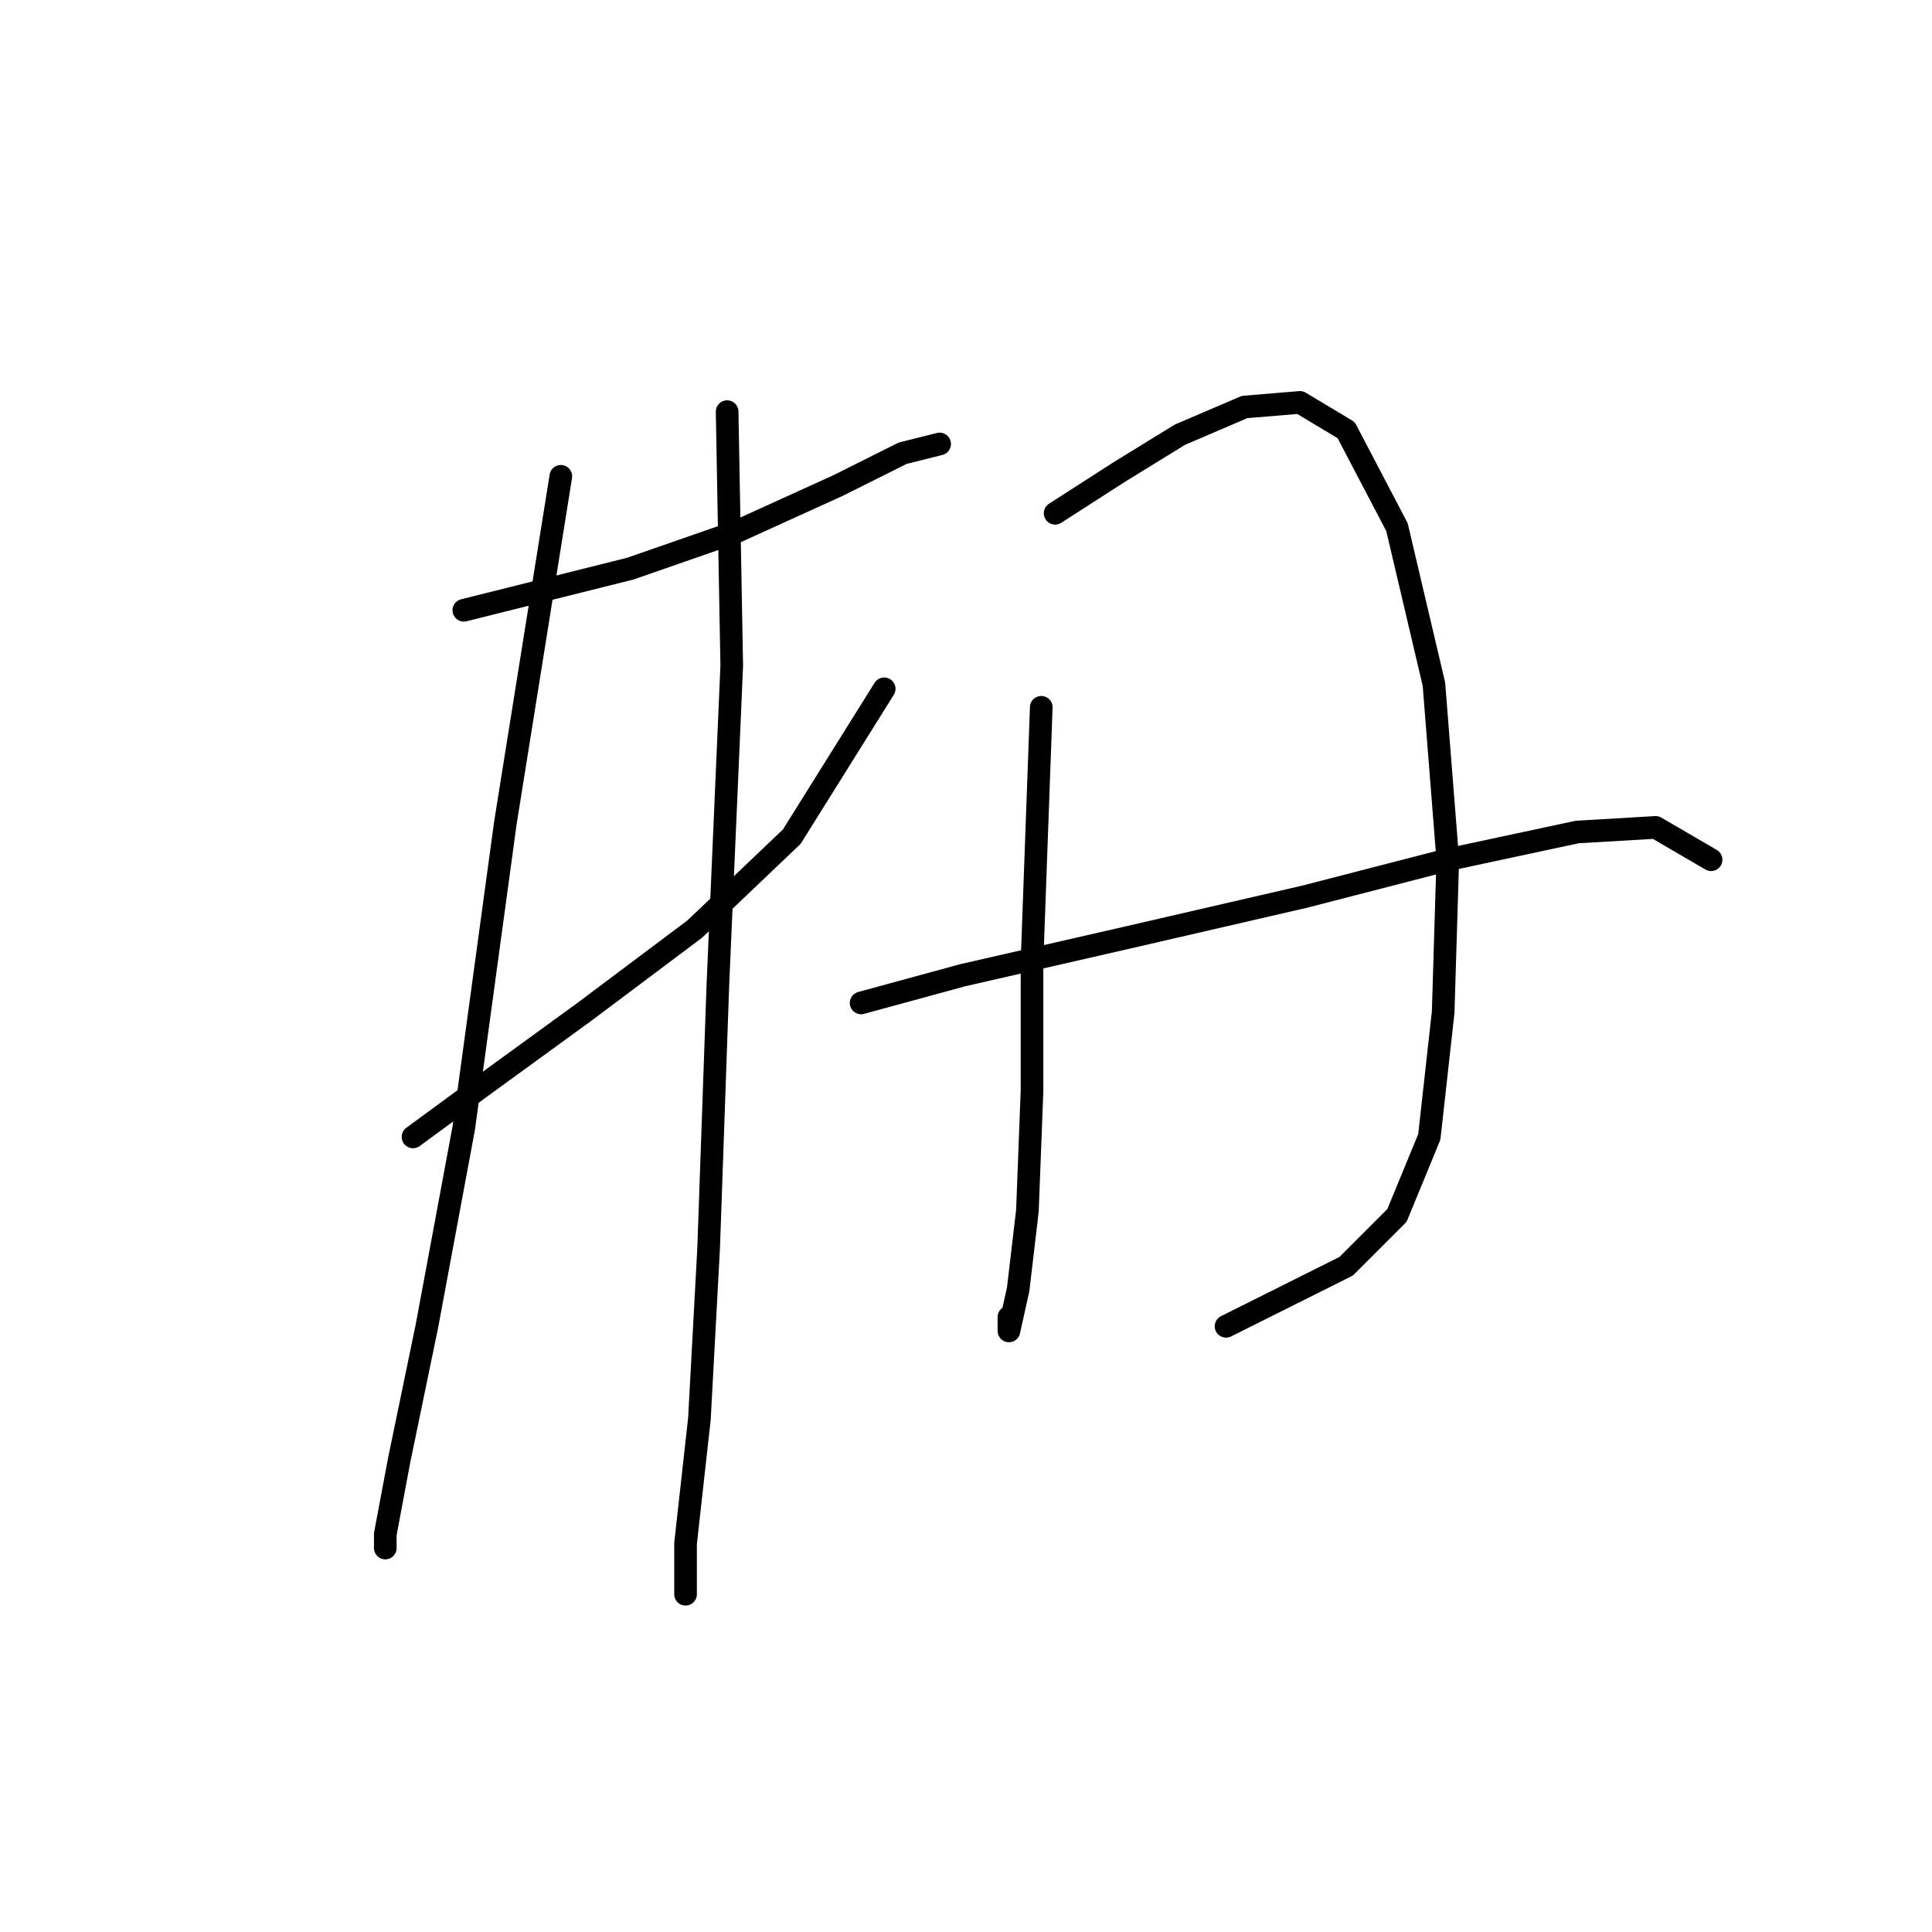 <?xml version="1.0" standalone="no"?>
    <svg width="256" height="256" xmlns="http://www.w3.org/2000/svg" version="1.1">
    <polyline stroke="black" stroke-width="3" stroke-linecap="round" fill="transparent" stroke-linejoin="round" points="61.459 80.865 71.253 78.416 83.495 75.356 97.573 70.459 111.04 64.338 119.61 60.053 124.506 58.829 124.506 58.829 " />
        <polyline stroke="black" stroke-width="3" stroke-linecap="round" fill="transparent" stroke-linejoin="round" points="54.726 150.646 63.907 143.912 77.374 134.119 92.064 123.1 104.919 110.858 117.161 91.271 117.161 91.271 " />
        <polyline stroke="black" stroke-width="3" stroke-linecap="round" fill="transparent" stroke-linejoin="round" points="74.313 63.113 66.968 109.022 61.459 149.421 56.562 175.742 52.889 193.494 51.053 203.287 51.053 205.124 51.053 205.124 " />
        <polyline stroke="black" stroke-width="3" stroke-linecap="round" fill="transparent" stroke-linejoin="round" points="96.349 54.544 96.961 88.21 95.125 130.446 93.901 165.336 92.677 187.985 90.84 204.512 90.84 211.245 90.84 211.245 " />
        <polyline stroke="black" stroke-width="3" stroke-linecap="round" fill="transparent" stroke-linejoin="round" points="137.973 93.719 136.749 127.385 136.749 144.524 136.137 160.439 134.912 170.845 133.688 176.354 133.688 174.518 133.688 174.518 " />
        <polyline stroke="black" stroke-width="3" stroke-linecap="round" fill="transparent" stroke-linejoin="round" points="139.809 68.01 148.379 62.501 156.336 57.604 164.906 53.932 172.251 53.32 178.372 56.992 185.106 69.847 190.003 90.658 191.839 113.919 191.227 134.119 189.39 150.646 185.106 161.052 178.372 167.785 162.457 175.742 162.457 175.742 " />
        <polyline stroke="black" stroke-width="3" stroke-linecap="round" fill="transparent" stroke-linejoin="round" points="114.1 132.894 127.567 129.222 148.991 124.325 172.863 118.816 191.839 113.919 208.978 110.246 219.384 109.634 226.729 113.919 226.729 113.919 " />
        </svg>